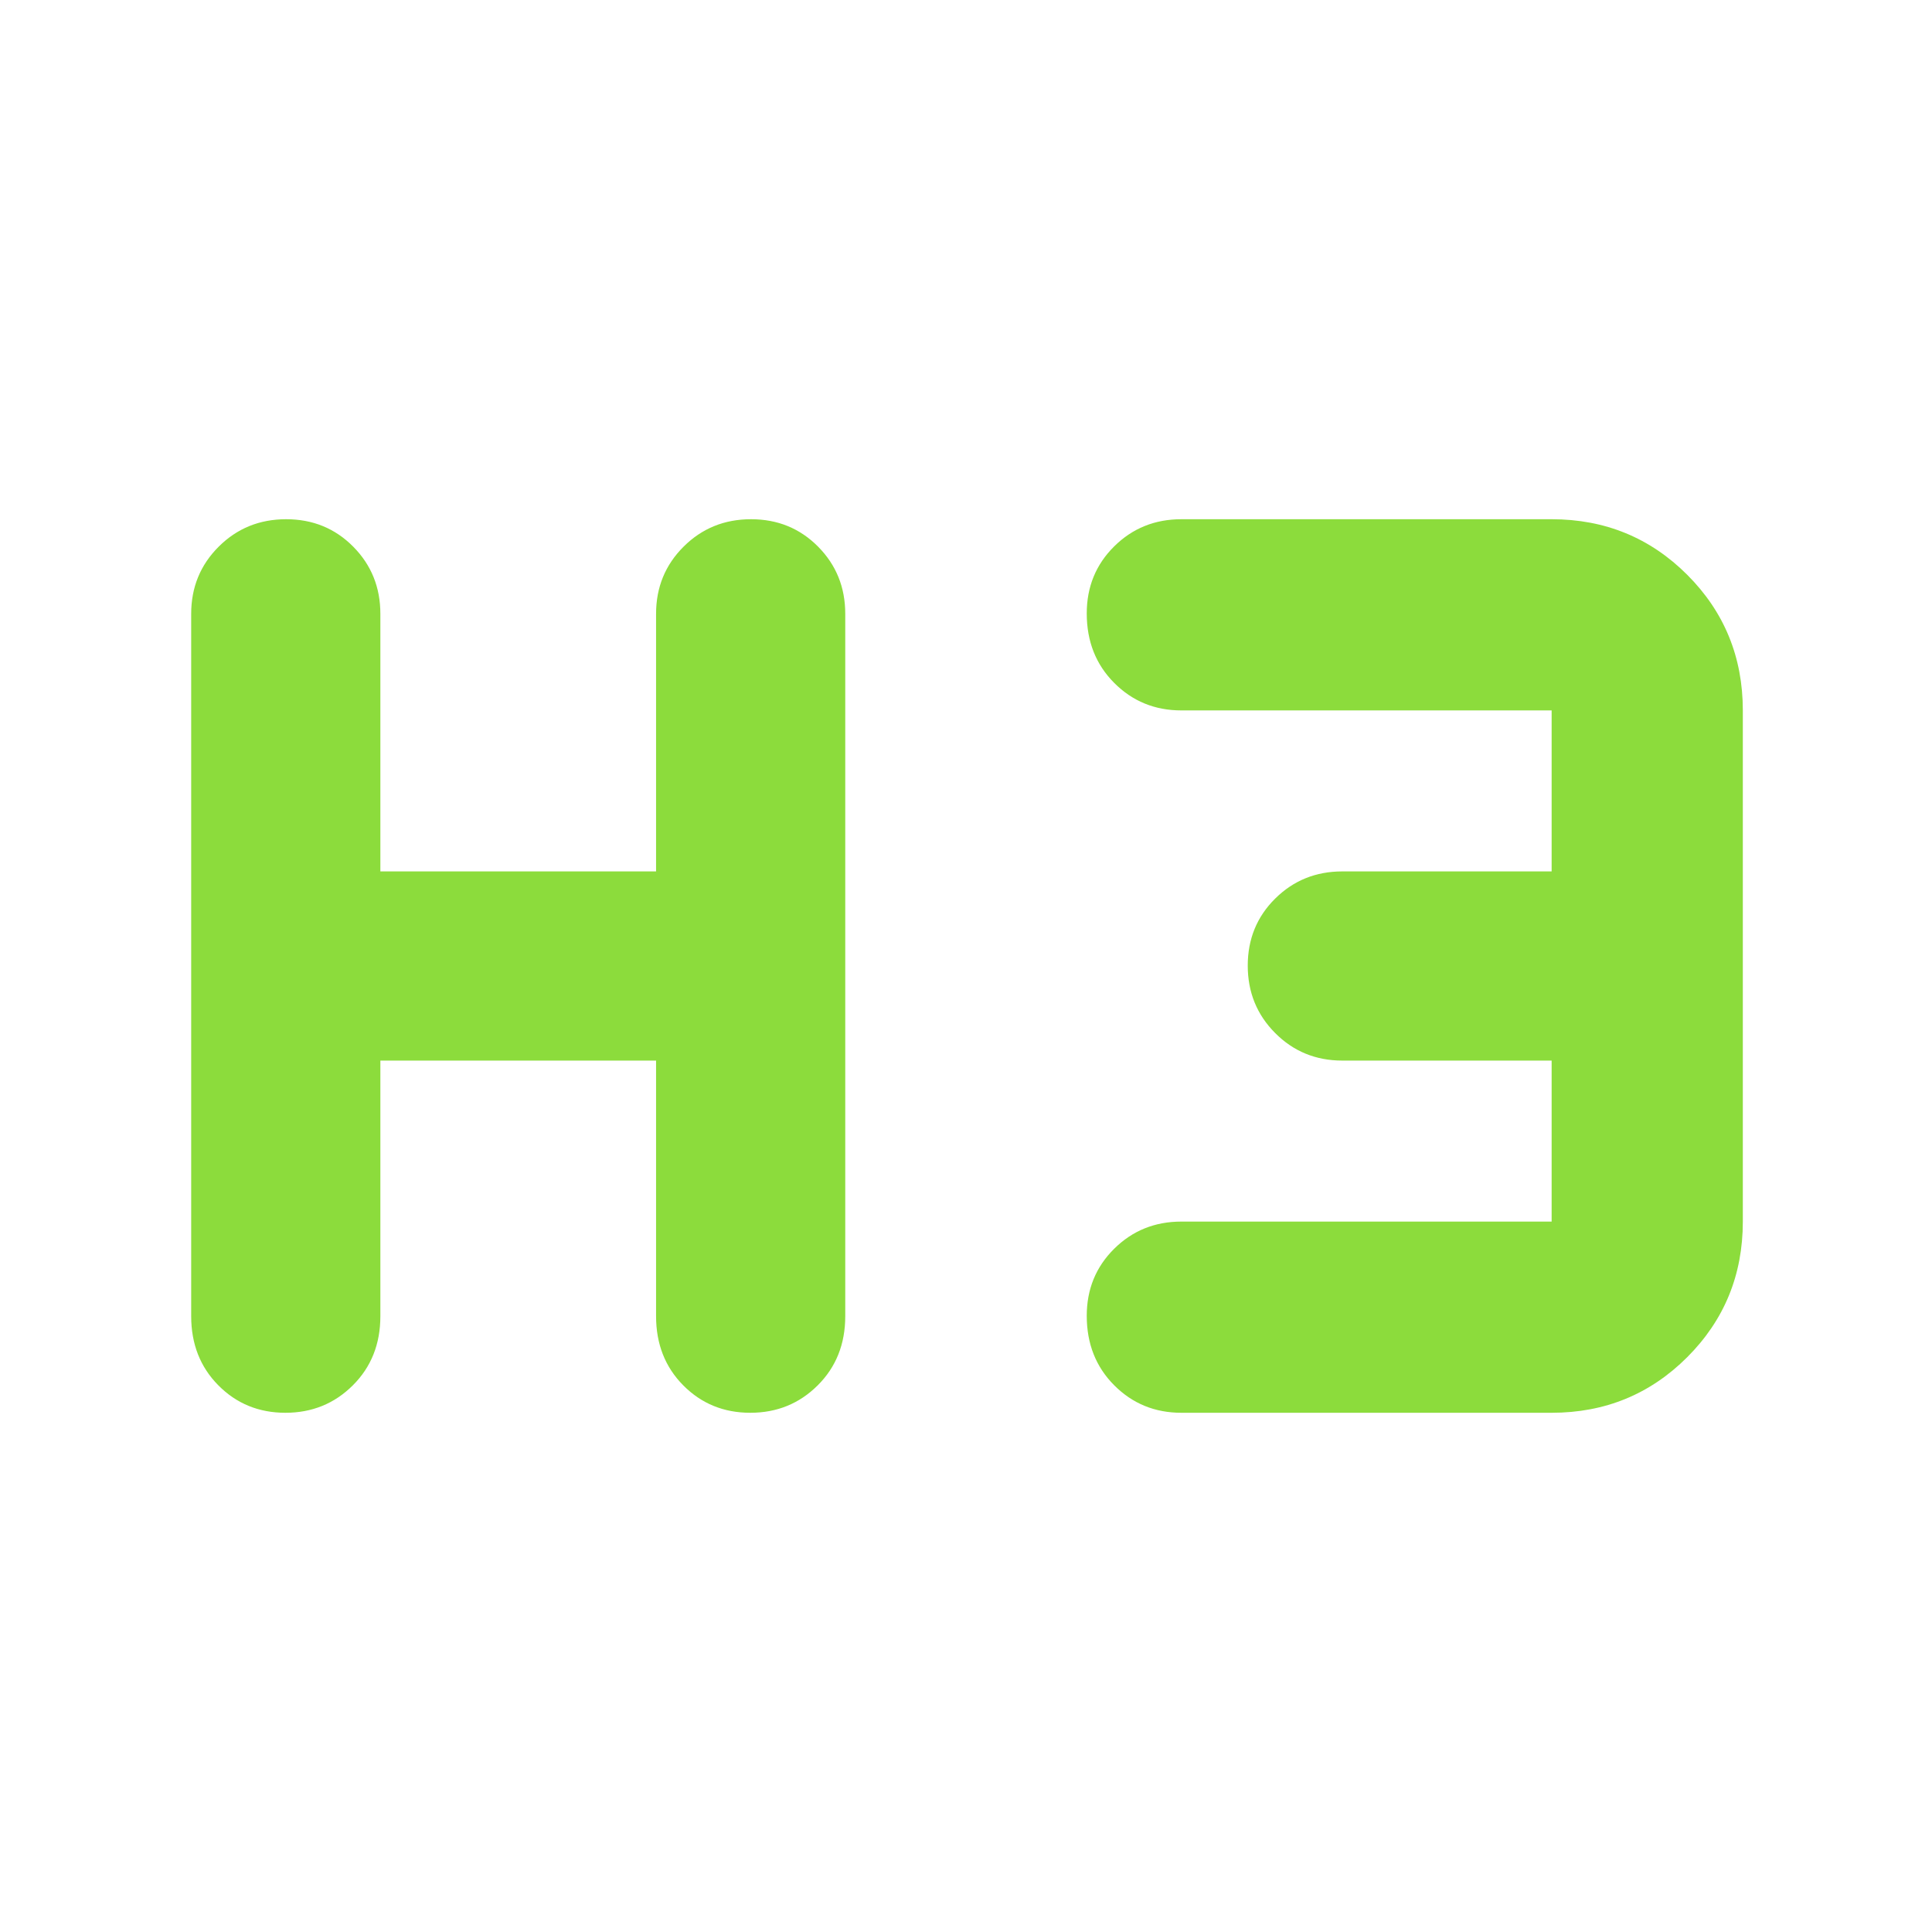 <svg xmlns="http://www.w3.org/2000/svg" height="48" viewBox="0 -960 960 960" width="48"><path fill="rgb(140, 220, 60)" d="M141.82-258q-19.82 0-33.32-13.63Q95-285.25 95-306v-349q0-19.75 13.68-33.38Q122.35-702 142.18-702q19.82 0 33.32 13.62Q189-674.75 189-655v128h137v-128q0-19.75 13.68-33.38Q353.35-702 373.18-702q19.82 0 33.32 13.62Q420-674.75 420-655v349q0 20.75-13.68 34.37Q392.65-258 372.82-258q-19.82 0-33.32-13.63Q326-285.25 326-306v-127H189v127q0 20.75-13.68 34.37Q161.65-258 141.82-258ZM587-258q-19.75 0-33.37-13.68Q540-285.35 540-306.18q0-19.82 13.63-33.32Q567.25-353 587-353h184v-80H667q-19.75 0-33.37-13.68Q620-460.35 620-480.18q0-19.82 13.63-33.32Q647.25-527 667-527h104v-80H587q-19.75 0-33.37-13.68Q540-634.35 540-655.18q0-19.82 13.63-33.32Q567.25-702 587-702h184q39.75 0 67.38 27.62Q866-646.75 866-607v254q0 39.75-27.62 67.37Q810.75-258 771-258H587Z"/></svg>